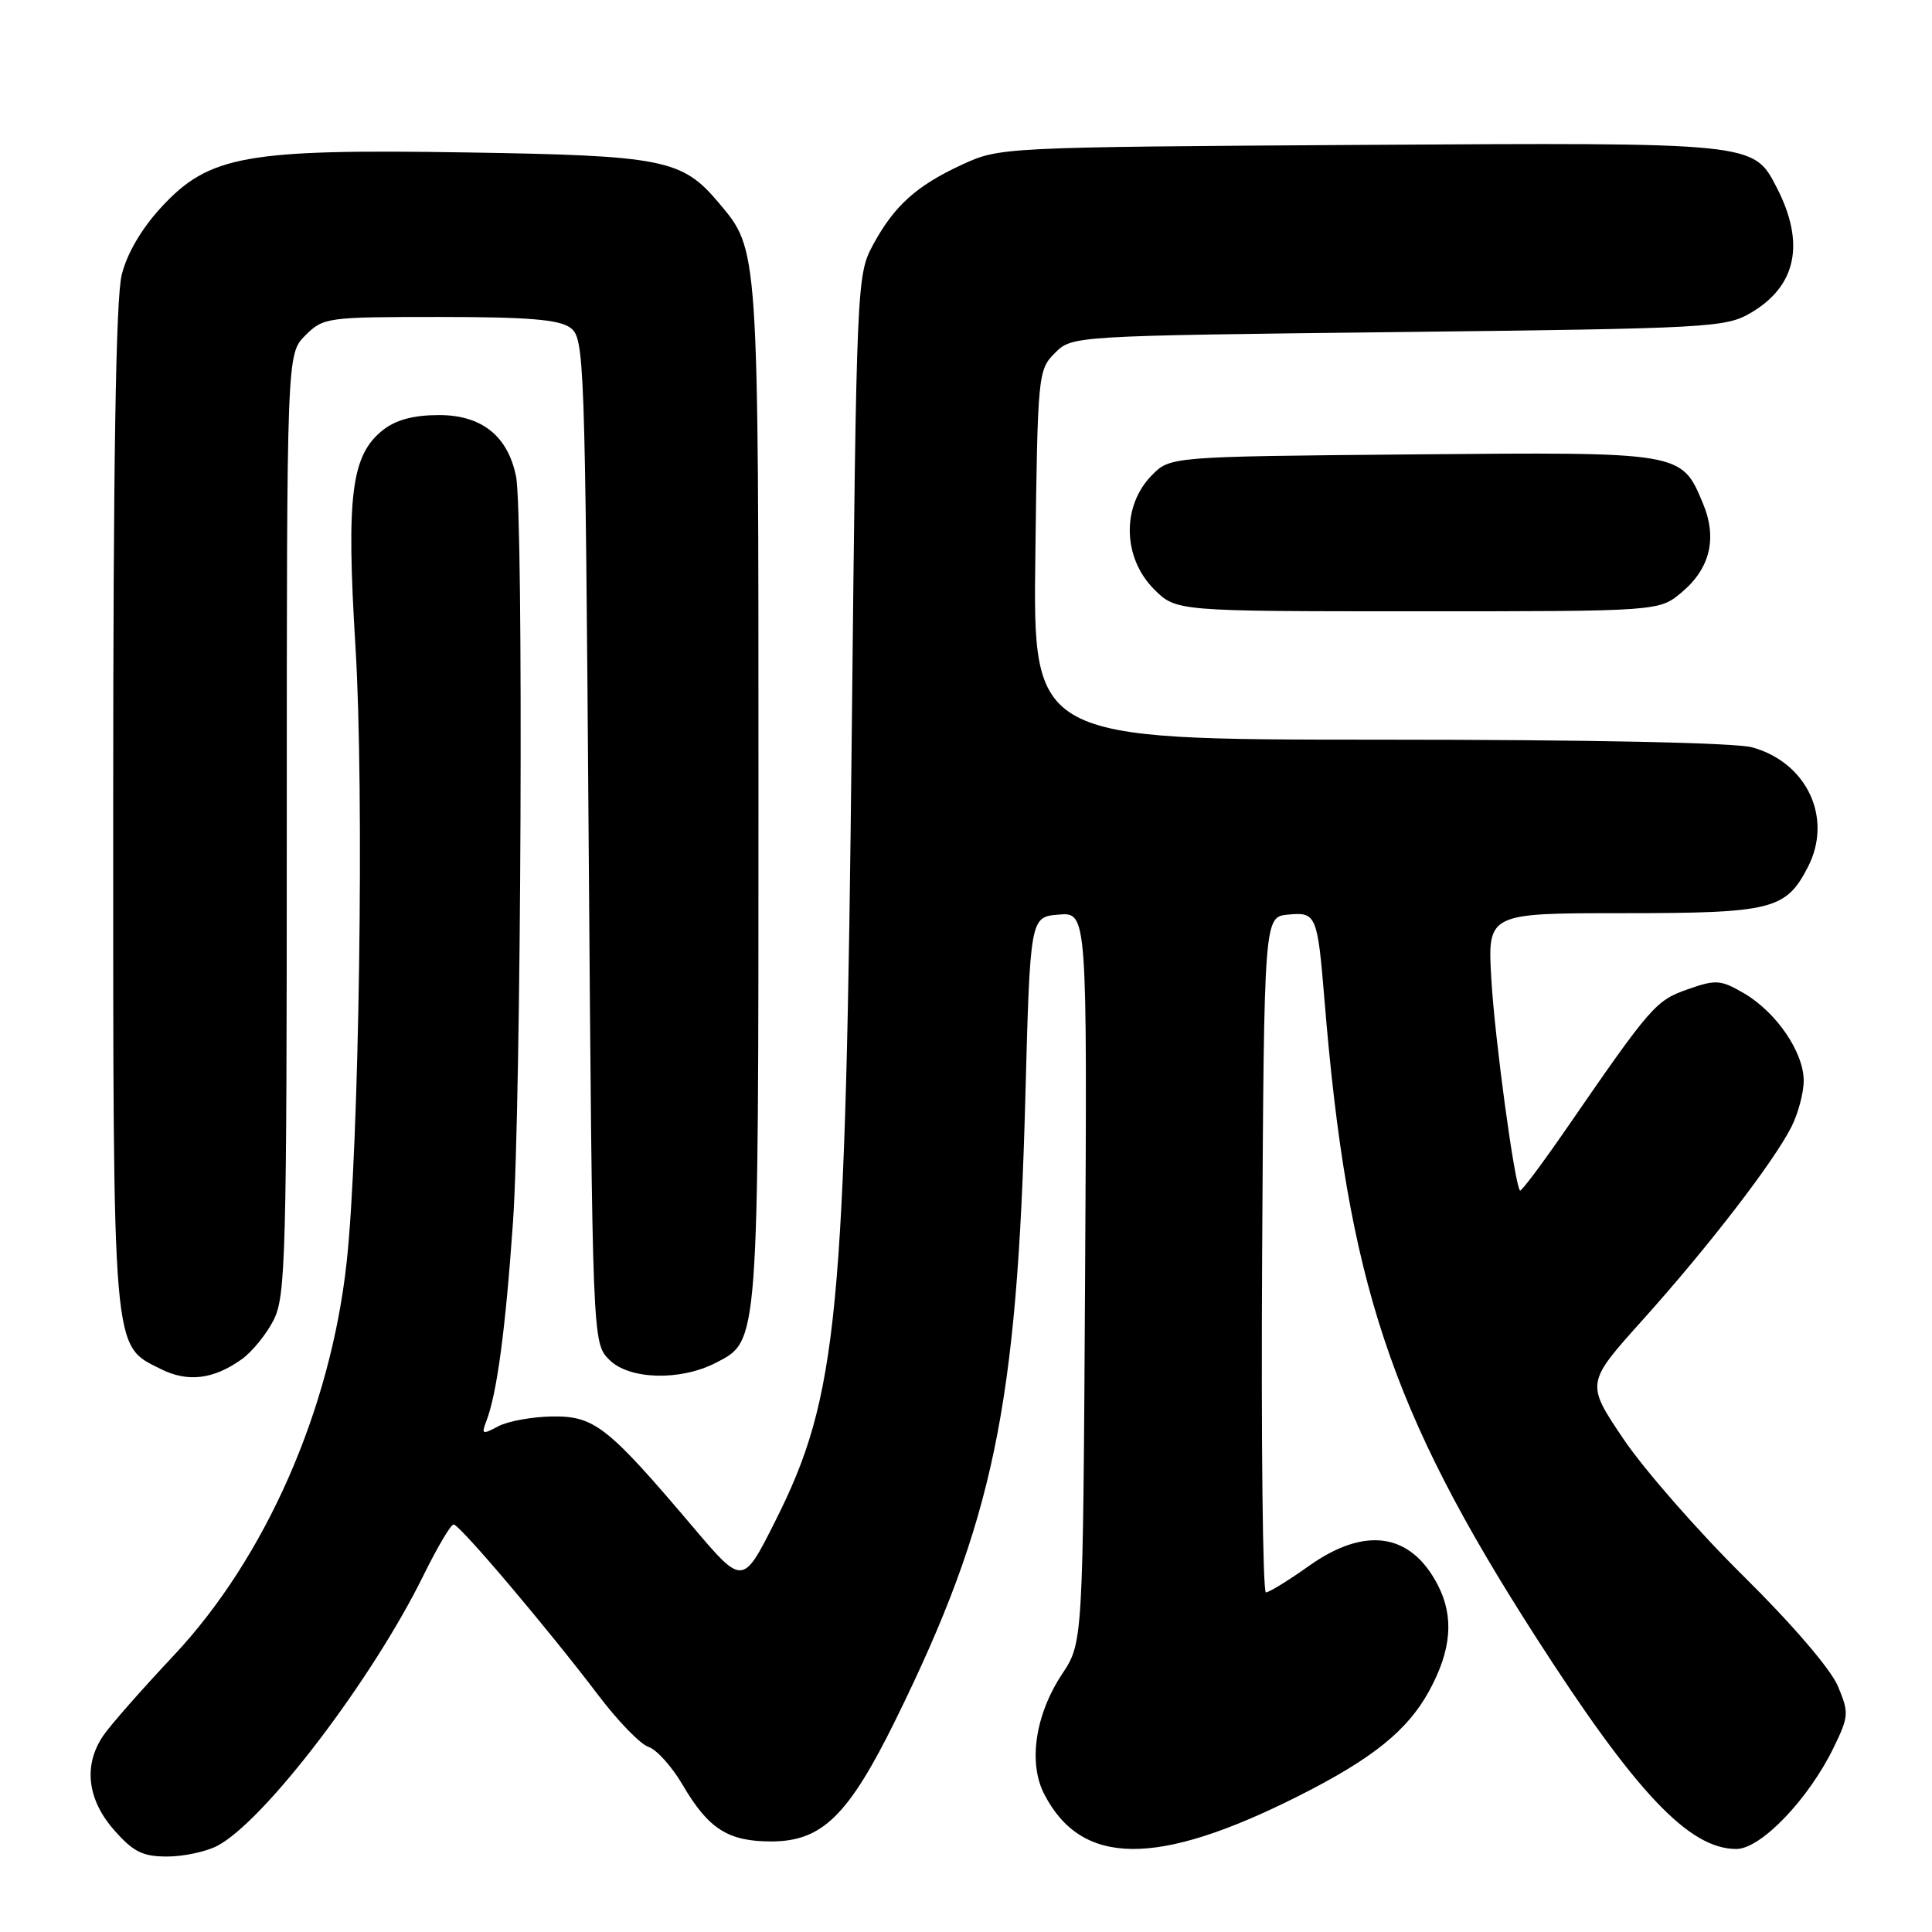 <?xml version="1.0" encoding="UTF-8" standalone="no"?>
<!DOCTYPE svg PUBLIC "-//W3C//DTD SVG 1.1//EN" "http://www.w3.org/Graphics/SVG/1.1/DTD/svg11.dtd" >
<svg xmlns="http://www.w3.org/2000/svg" xmlns:xlink="http://www.w3.org/1999/xlink" version="1.1" viewBox="0 0 256 256">
 <g >
 <path fill="currentColor"
d=" M 28.80 244.58 C 35.04 241.30 49.30 222.59 56.11 208.75 C 57.94 205.04 59.73 202.00 60.11 202.00 C 60.90 202.00 72.58 215.79 79.33 224.69 C 81.91 228.09 84.88 231.15 85.94 231.48 C 87.00 231.82 89.03 234.08 90.45 236.50 C 93.87 242.34 96.46 244.00 102.19 244.00 C 108.93 244.00 112.43 240.58 118.71 227.81 C 131.63 201.52 134.78 186.45 135.86 145.50 C 136.50 121.50 136.50 121.50 140.28 121.19 C 144.06 120.88 144.06 120.88 143.78 169.26 C 143.50 217.65 143.50 217.65 140.73 221.83 C 137.17 227.20 136.22 233.60 138.37 237.74 C 143.32 247.33 153.32 247.41 172.00 238.01 C 181.86 233.05 186.52 229.30 189.39 224.02 C 192.34 218.60 192.69 214.23 190.51 210.01 C 186.93 203.10 180.88 202.21 173.43 207.50 C 170.72 209.43 168.16 211.00 167.74 211.00 C 167.32 211.00 167.10 190.86 167.24 166.25 C 167.50 121.50 167.50 121.50 170.66 121.19 C 174.41 120.83 174.57 121.20 175.50 132.50 C 178.54 169.78 184.21 186.87 203.46 216.85 C 216.72 237.51 223.80 245.00 230.07 245.00 C 233.33 245.00 239.67 238.38 243.00 231.50 C 244.98 227.41 245.01 226.95 243.52 223.40 C 242.59 221.18 237.45 215.19 231.03 208.85 C 225.03 202.93 217.87 194.75 215.12 190.68 C 210.13 183.28 210.13 183.28 217.67 174.89 C 226.33 165.25 235.04 153.95 237.38 149.30 C 238.27 147.54 239.00 144.79 239.00 143.20 C 239.00 139.43 235.38 134.13 231.11 131.63 C 228.00 129.82 227.39 129.77 223.65 131.08 C 219.39 132.57 218.79 133.26 207.60 149.49 C 204.36 154.19 201.58 157.91 201.41 157.75 C 200.70 157.03 198.07 137.69 197.61 129.75 C 197.10 121.00 197.10 121.00 215.08 121.00 C 234.79 121.00 236.64 120.54 239.55 114.90 C 242.89 108.44 239.47 101.06 232.19 99.03 C 229.92 98.41 210.85 98.01 182.69 98.01 C 136.87 98.00 136.87 98.00 137.19 73.53 C 137.49 49.60 137.55 49.00 139.78 46.78 C 142.05 44.50 142.05 44.50 185.28 44.00 C 226.60 43.52 228.65 43.41 232.00 41.45 C 238.07 37.88 239.23 32.20 235.40 24.80 C 232.32 18.86 232.55 18.88 180.21 19.20 C 132.85 19.50 132.46 19.52 127.51 21.80 C 121.42 24.61 118.47 27.27 115.65 32.50 C 113.54 36.43 113.49 37.61 112.87 96.50 C 112.05 174.59 111.05 184.98 102.73 201.55 C 98.42 210.12 98.42 210.12 91.80 202.31 C 80.49 188.97 78.75 187.61 73.16 187.69 C 70.49 187.73 67.27 188.32 66.00 189.00 C 63.93 190.11 63.77 190.05 64.42 188.37 C 65.84 184.72 66.97 176.31 67.97 162.00 C 69.07 146.26 69.39 68.20 68.38 63.14 C 67.30 57.77 63.83 55.00 58.18 55.00 C 54.81 55.00 52.49 55.62 50.76 56.97 C 46.54 60.29 45.87 65.61 47.10 85.68 C 48.28 104.72 47.60 152.05 45.93 167.28 C 43.80 186.81 35.17 206.43 23.02 219.36 C 18.81 223.84 14.61 228.61 13.69 229.97 C 11.03 233.87 11.54 238.41 15.10 242.47 C 17.67 245.39 18.89 246.00 22.15 246.00 C 24.32 246.00 27.31 245.36 28.80 244.58 Z  M 32.00 180.13 C 33.38 179.16 35.29 176.81 36.25 174.93 C 37.86 171.77 38.00 166.54 38.00 109.20 C 38.00 46.91 38.00 46.91 40.45 44.45 C 42.85 42.06 43.29 42.00 58.26 42.00 C 69.94 42.00 74.08 42.34 75.56 43.42 C 77.44 44.79 77.52 46.97 78.00 111.39 C 78.50 177.95 78.50 177.95 80.75 180.19 C 83.38 182.82 90.15 183.01 94.87 180.57 C 100.57 177.62 100.50 178.56 100.50 105.00 C 100.50 32.26 100.56 33.20 95.21 26.84 C 90.39 21.11 87.90 20.61 61.88 20.20 C 32.55 19.73 27.72 20.59 21.38 27.45 C 18.78 30.26 16.84 33.56 16.13 36.40 C 15.35 39.51 15.00 61.15 15.00 107.04 C 15.00 180.17 14.83 178.16 21.32 181.41 C 24.87 183.19 28.27 182.78 32.00 180.13 Z  M 222.85 78.47 C 226.62 75.30 227.57 71.29 225.64 66.68 C 222.79 59.86 222.94 59.89 187.14 60.21 C 155.04 60.50 155.04 60.50 152.60 63.00 C 148.61 67.08 148.76 73.91 152.92 78.08 C 155.85 81.00 155.85 81.00 187.85 81.00 C 219.85 81.00 219.85 81.00 222.85 78.47 Z "/>
</g>
</svg>